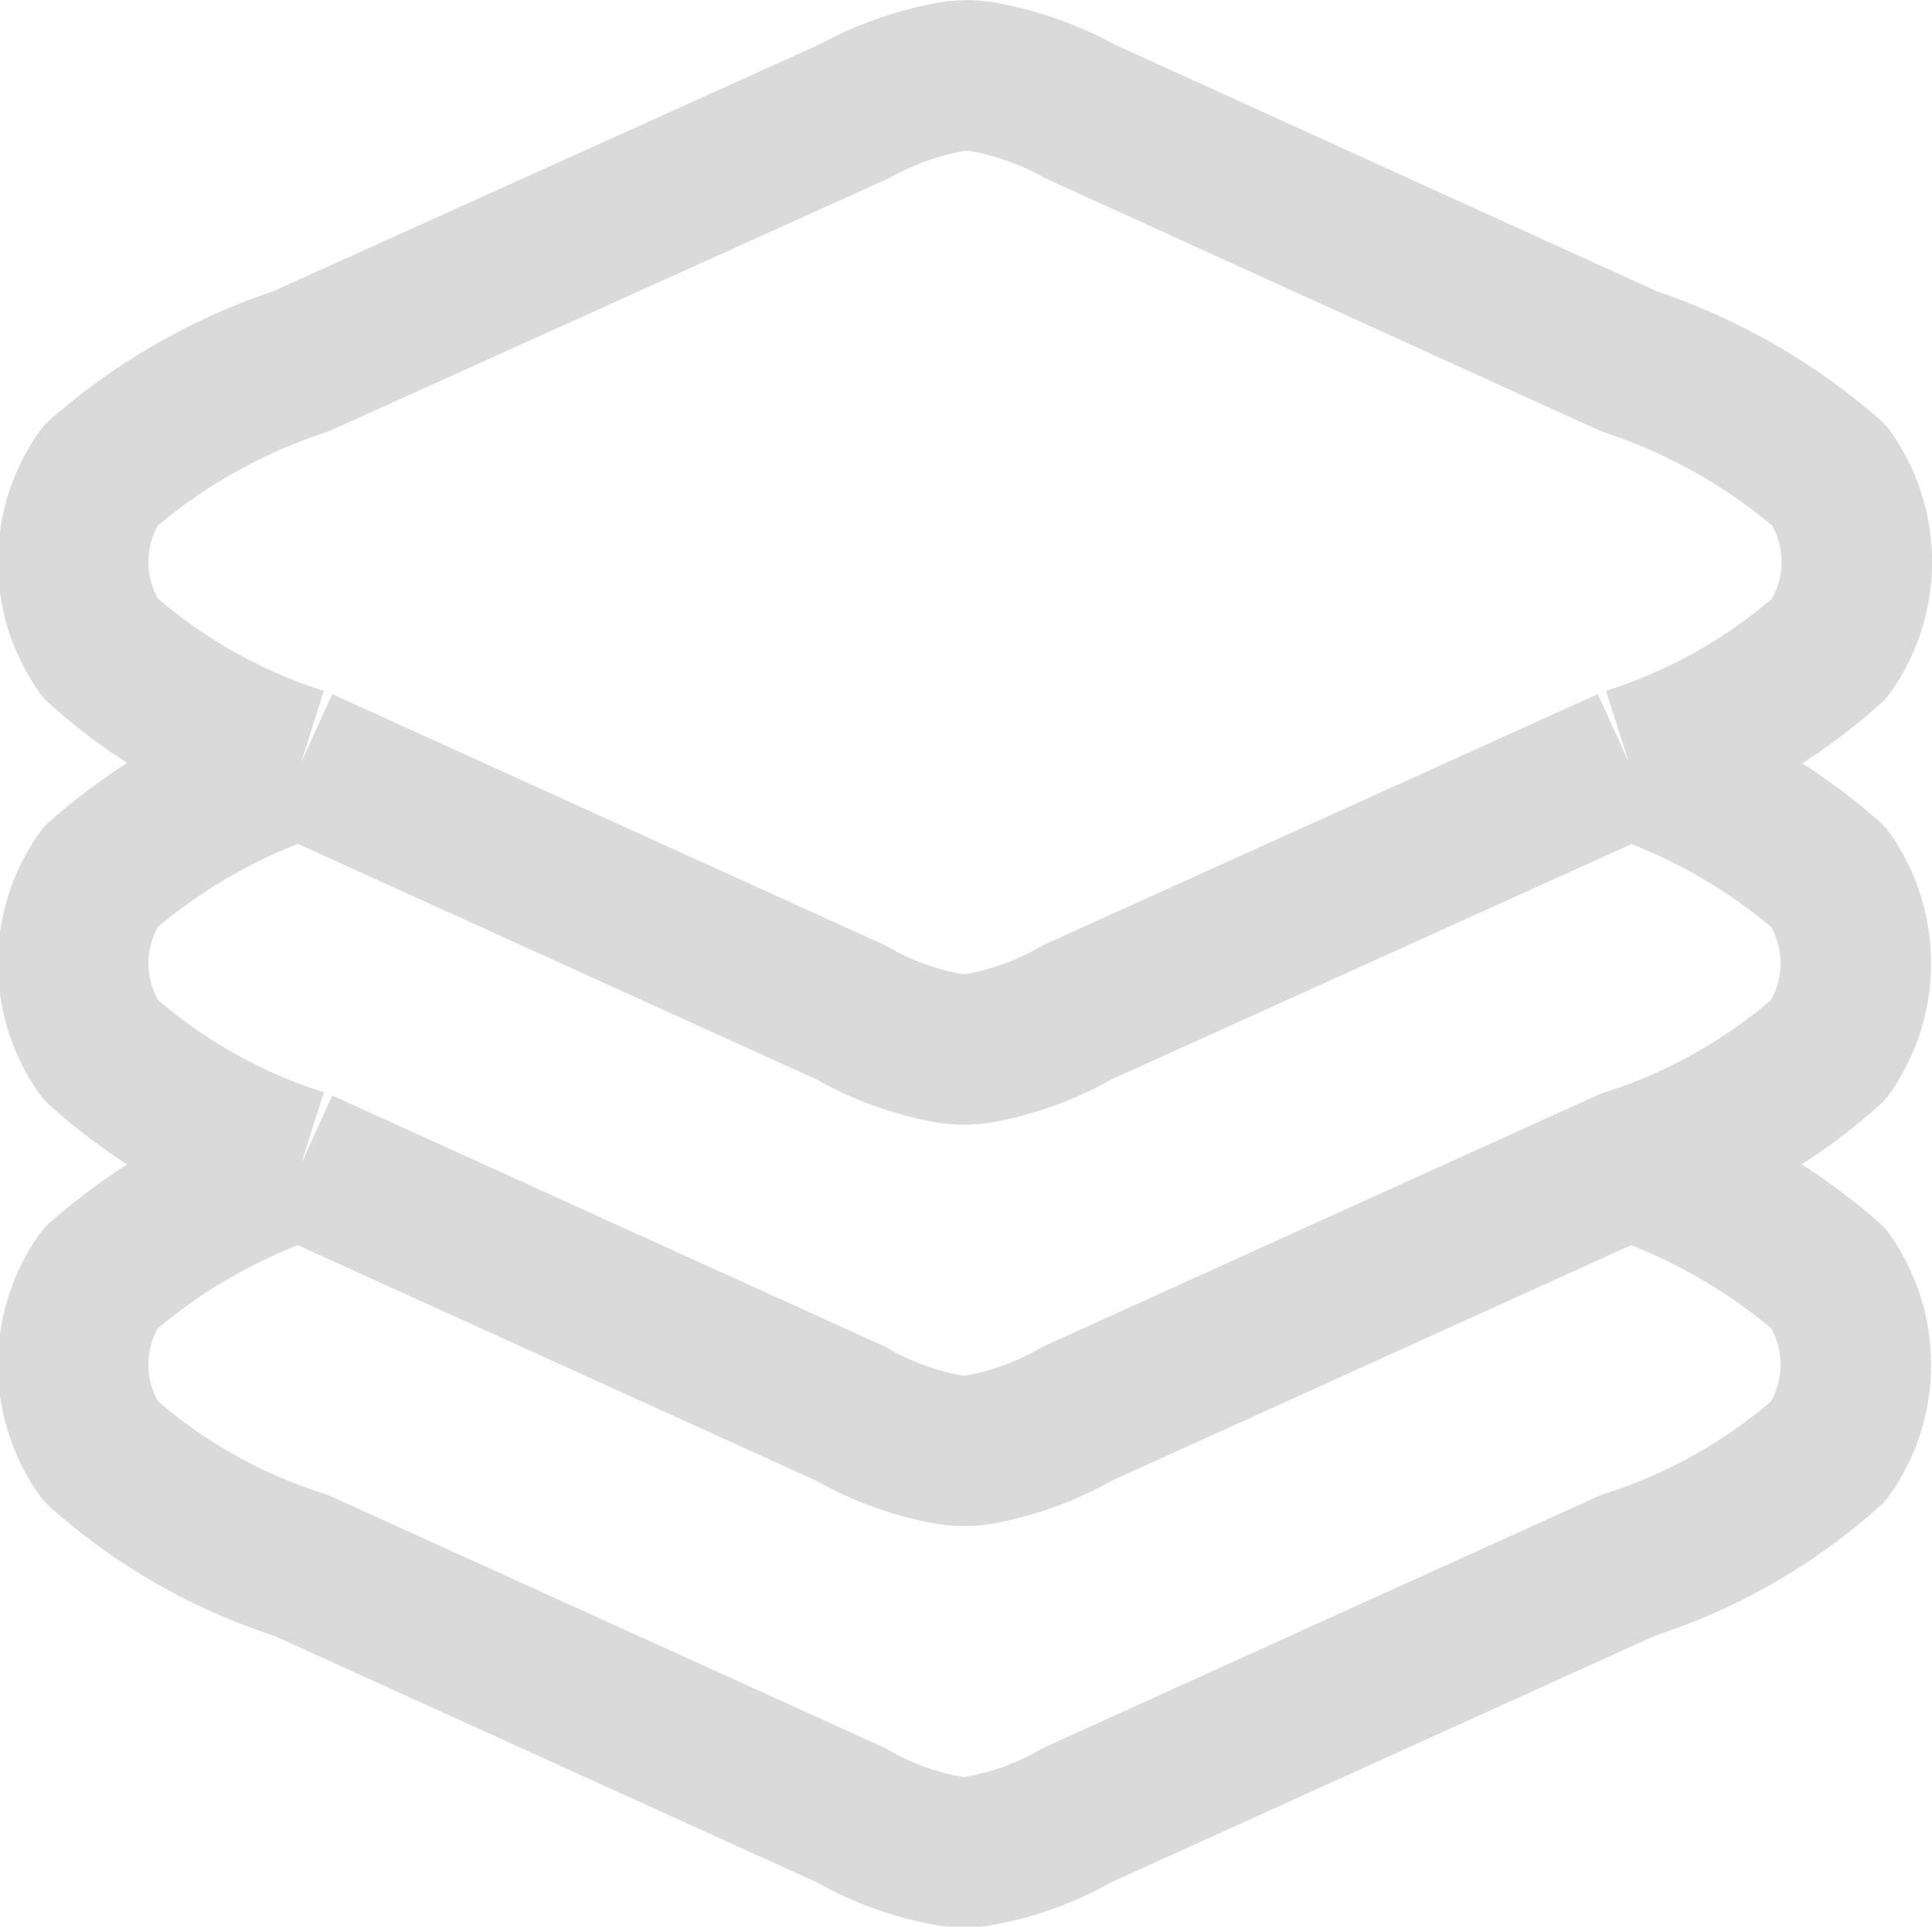 <svg xmlns="http://www.w3.org/2000/svg" viewBox="0 0 19.25 19.2"><defs><style>.cls-1{fill:none;stroke:#dadada;stroke-linejoin:round;stroke-width:1.5px;}</style></defs><g id="Layer_2" data-name="Layer 2"><g id="Layer_1-2" data-name="Layer 1"><path class="cls-1" d="M3,7.6H3A5.83,5.83,0,0,0,1,8.74a1.5,1.5,0,0,0,0,1.72A5.51,5.51,0,0,0,3,11.6H3m0-4H3A5.51,5.51,0,0,1,1,6.46,1.5,1.5,0,0,1,1,4.74,5.83,5.83,0,0,1,3,3.6L8.51,1.11a3.17,3.17,0,0,1,1-.35,1,1,0,0,1,.25,0,3.17,3.17,0,0,1,1,.35L16.23,3.6a5.85,5.85,0,0,1,2,1.14,1.5,1.5,0,0,1,0,1.72,5.53,5.53,0,0,1-2,1.14h0M3,7.6l5.48,2.49a3,3,0,0,0,1,.36,1,1,0,0,0,.25,0,3,3,0,0,0,1-.36L16.23,7.6M3,11.6H3a5.83,5.83,0,0,0-2,1.14,1.5,1.5,0,0,0,0,1.72A5.51,5.51,0,0,0,3,15.6l5.48,2.49a3,3,0,0,0,1,.36,1,1,0,0,0,.25,0,3,3,0,0,0,1-.36l5.49-2.49a5.53,5.53,0,0,0,2-1.14,1.5,1.5,0,0,0,0-1.72,5.85,5.85,0,0,0-2-1.14h0M3,11.6l5.48,2.49a3,3,0,0,0,1,.36,1,1,0,0,0,.25,0,3,3,0,0,0,1-.36l5.49-2.49m0,0h0a5.53,5.53,0,0,0,2-1.14,1.5,1.5,0,0,0,0-1.72,5.85,5.85,0,0,0-2-1.14h0"/></g></g></svg>